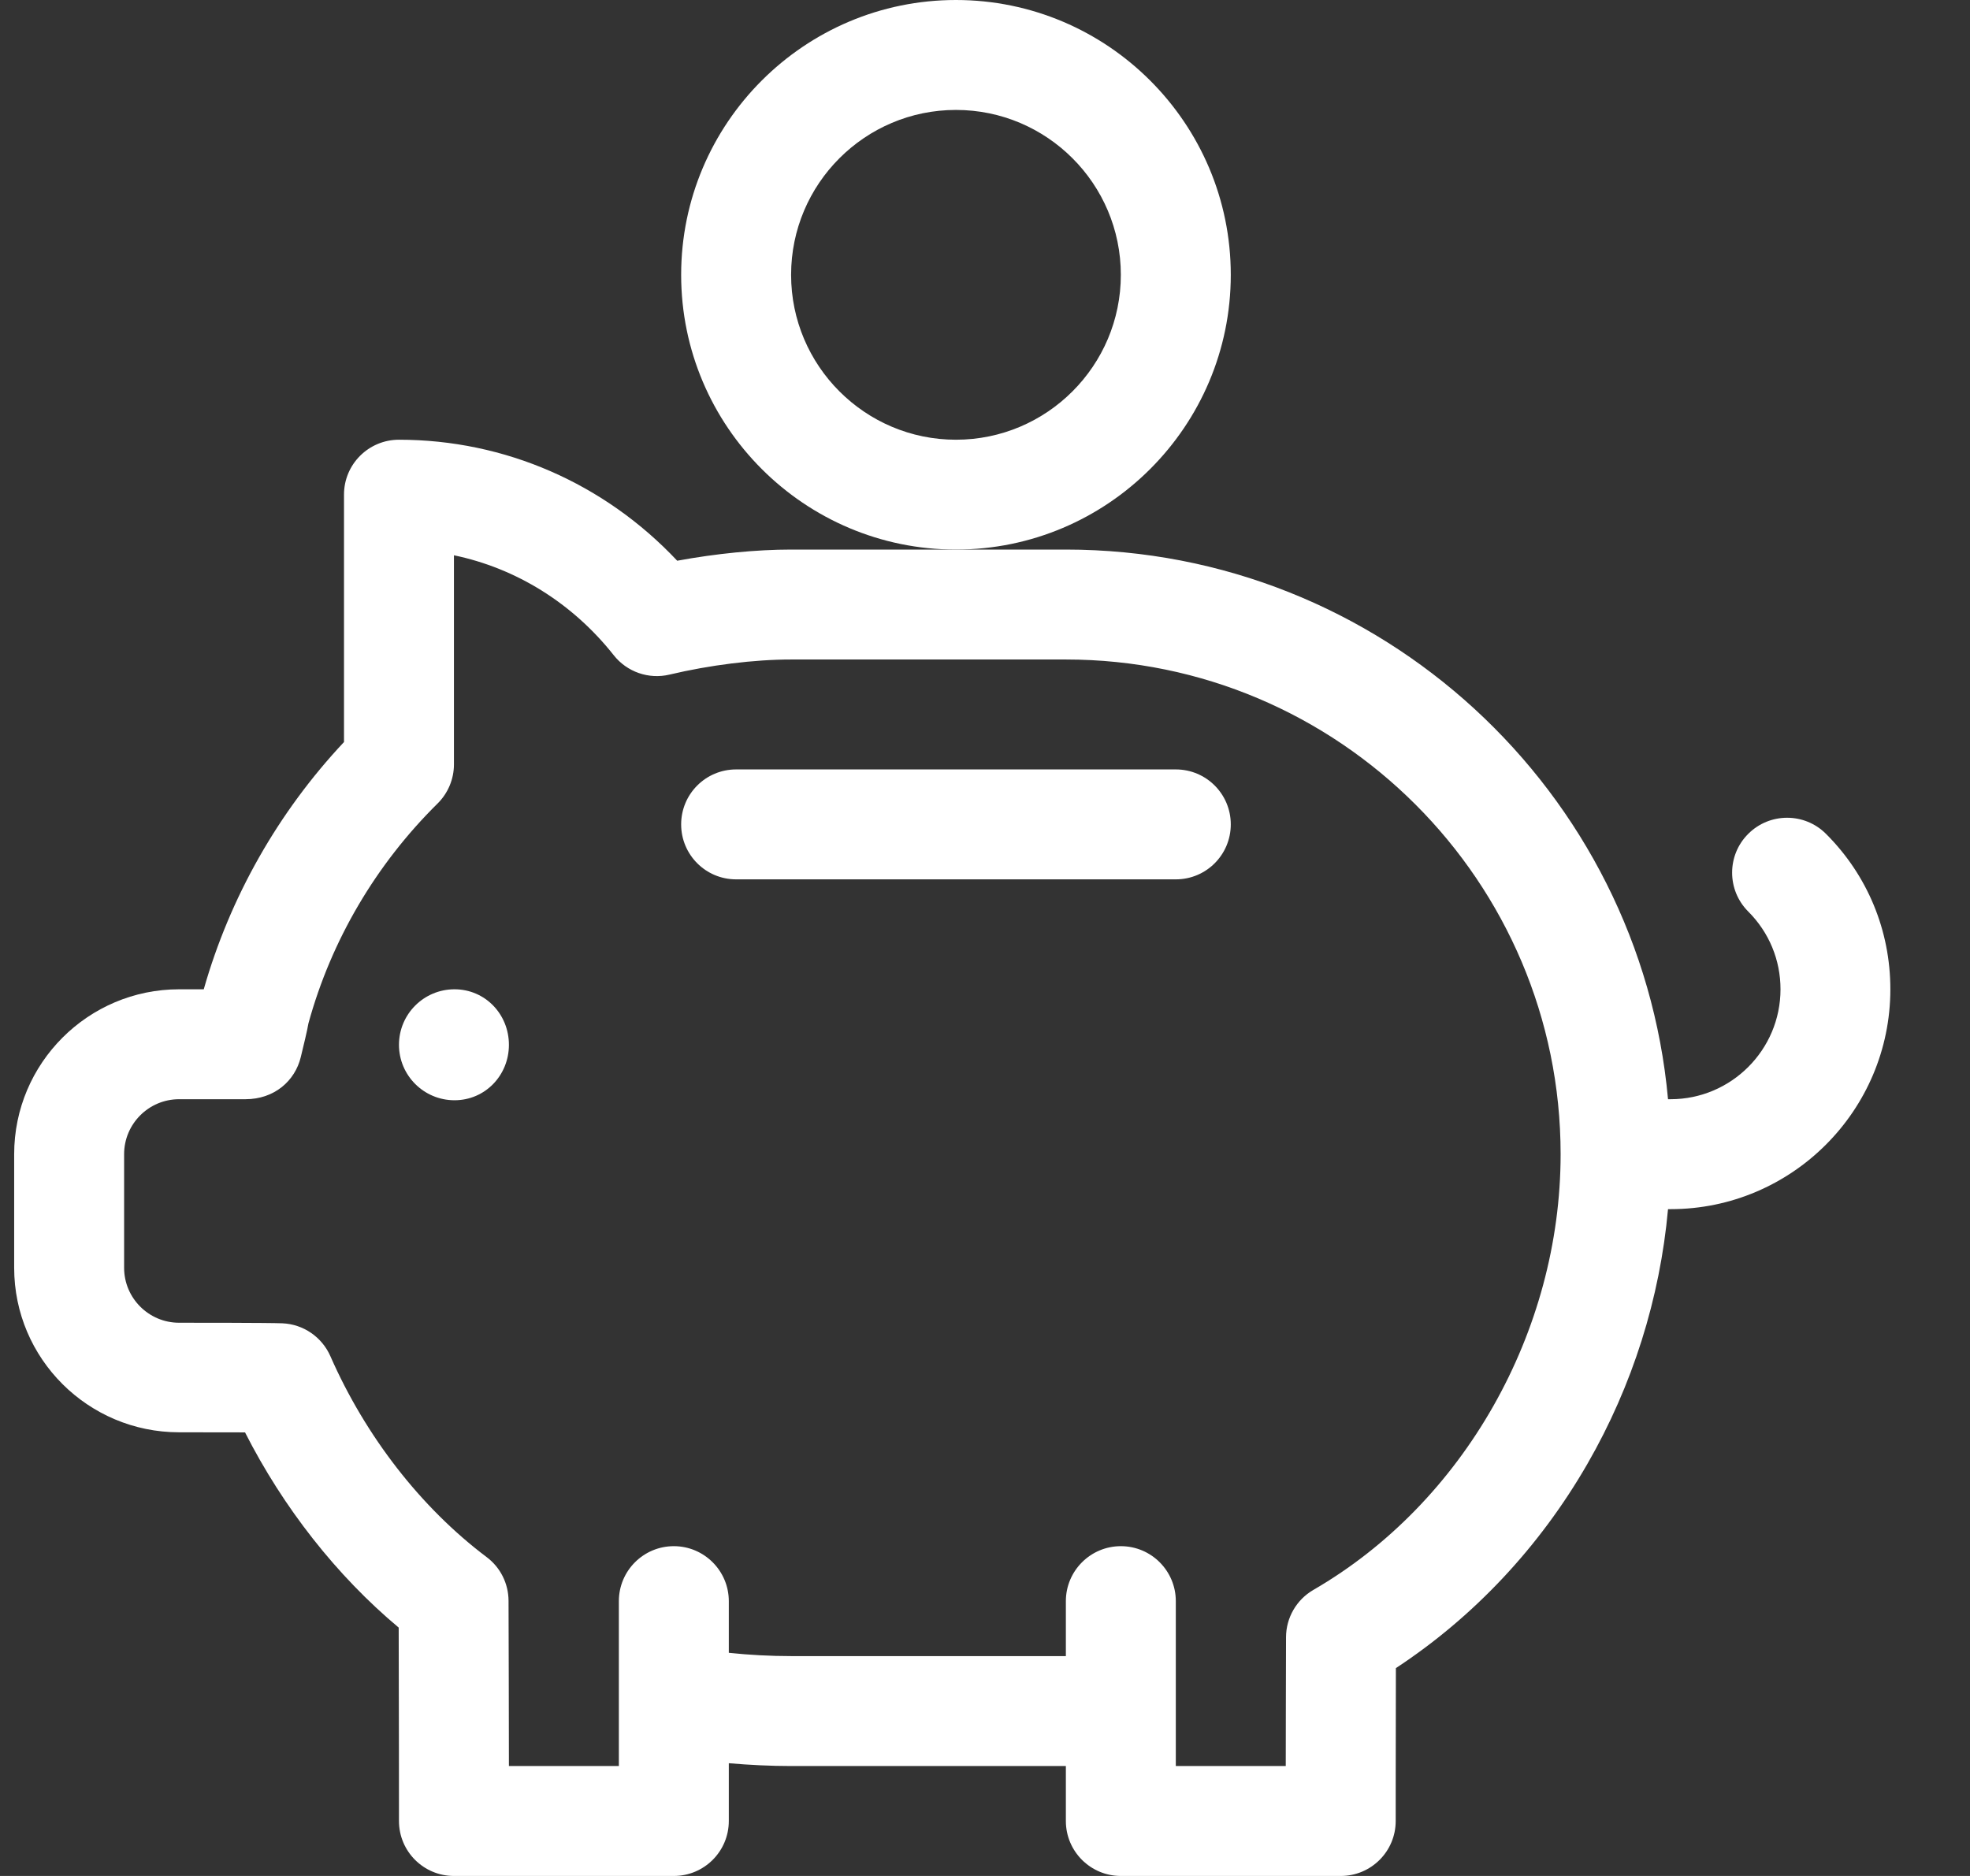<svg width="21" height="20" viewBox="0 0 21 20" fill="none" xmlns="http://www.w3.org/2000/svg">
<rect x="0" y="0" width="21" height="20" fill="#333333" stroke="none"/>
<g clip-path="url(#clip0)">
<path d="M4.845 10.547C4.518 10.547 4.253 10.812 4.253 11.139C4.253 11.465 4.518 11.73 4.845 11.73C5.171 11.73 5.425 11.465 5.425 11.139C5.425 10.812 5.171 10.547 4.845 10.547Z" fill="white"/>
<path d="M10.19 0C8.575 0 7.261 1.314 7.261 2.93C7.261 4.545 8.575 5.859 10.19 5.859C11.806 5.859 13.12 4.545 13.12 2.93C13.12 1.314 11.806 0 10.19 0ZM10.19 4.688C9.221 4.688 8.433 3.899 8.433 2.93C8.433 1.96 9.221 1.172 10.19 1.172C11.16 1.172 11.948 1.96 11.948 2.93C11.948 3.899 11.16 4.688 10.19 4.688Z" fill="white"/>
<path d="M12.534 8.203H7.847C7.523 8.203 7.261 8.465 7.261 8.789C7.261 9.113 7.523 9.375 7.847 9.375H12.534C12.858 9.375 13.12 9.113 13.12 8.789C13.12 8.465 12.858 8.203 12.534 8.203Z" fill="white"/>
<path d="M19.465 8.89C19.236 8.661 18.865 8.661 18.636 8.89C18.407 9.118 18.407 9.489 18.636 9.718C18.858 9.94 18.98 10.234 18.98 10.547C18.98 11.193 18.454 11.719 17.808 11.719H17.781C17.484 8.438 14.719 5.859 11.362 5.859H10.19H8.433C8.06 5.859 7.633 5.902 7.219 5.978C6.443 5.153 5.381 4.688 4.253 4.688C3.929 4.688 3.667 4.95 3.667 5.273V7.911C2.965 8.659 2.452 9.564 2.172 10.547H1.909C0.94 10.547 0.151 11.335 0.151 12.305V13.516C0.151 14.485 0.94 15.27 1.909 15.27C2.11 15.27 2.39 15.27 2.612 15.271C3.02 16.074 3.589 16.799 4.25 17.352C4.253 18.129 4.253 19.4 4.253 19.414C4.253 19.738 4.515 20 4.839 20H7.183C7.506 20 7.769 19.738 7.769 19.414V18.798C7.99 18.817 8.217 18.828 8.433 18.828H11.362V19.414C11.362 19.738 11.625 20 11.948 20H14.292C14.616 20 14.878 19.738 14.878 19.414C14.878 19.405 14.878 18.643 14.88 17.784C15.71 17.239 16.412 16.492 16.922 15.606C17.403 14.771 17.695 13.842 17.781 12.891H17.808C19.1 12.891 20.151 11.839 20.151 10.547C20.151 9.921 19.908 9.332 19.465 8.89ZM14.001 16.95C13.821 17.054 13.709 17.247 13.709 17.455C13.707 17.96 13.707 18.46 13.706 18.828H12.534C12.534 18.279 12.534 18.612 12.534 17.07C12.534 16.747 12.272 16.484 11.948 16.484C11.625 16.484 11.362 16.747 11.362 17.07V17.656H8.433C8.215 17.656 7.986 17.644 7.769 17.621V17.07C7.769 16.747 7.506 16.484 7.183 16.484C6.859 16.484 6.597 16.747 6.597 17.07C6.597 18.106 6.597 18.168 6.597 18.828H5.425C5.424 18.285 5.423 17.496 5.421 17.065C5.42 16.882 5.334 16.71 5.187 16.6C4.488 16.074 3.897 15.313 3.522 14.459C3.432 14.254 3.234 14.118 3.011 14.108C2.855 14.102 2.066 14.102 1.909 14.102C1.586 14.102 1.323 13.839 1.323 13.516V12.305C1.323 11.982 1.586 11.719 1.909 11.719H2.611C2.611 11.719 2.612 11.719 2.613 11.719C2.614 11.719 2.615 11.719 2.616 11.719C2.926 11.719 3.145 11.522 3.206 11.271C3.229 11.176 3.277 10.98 3.288 10.91C3.531 10.025 4.007 9.216 4.665 8.566C4.776 8.456 4.839 8.306 4.839 8.149V5.92C5.502 6.058 6.103 6.43 6.542 6.985C6.683 7.164 6.916 7.245 7.137 7.192C7.567 7.09 8.039 7.031 8.433 7.031H11.362C14.27 7.031 16.636 9.397 16.636 12.305C16.636 14.199 15.602 16.023 14.001 16.95Z" fill="white"/>
</g>
<defs>
<clipPath id="clip0">
<rect x="0.151" width="20" height="20" fill="white"/>
</clipPath>
</defs>
</svg>

